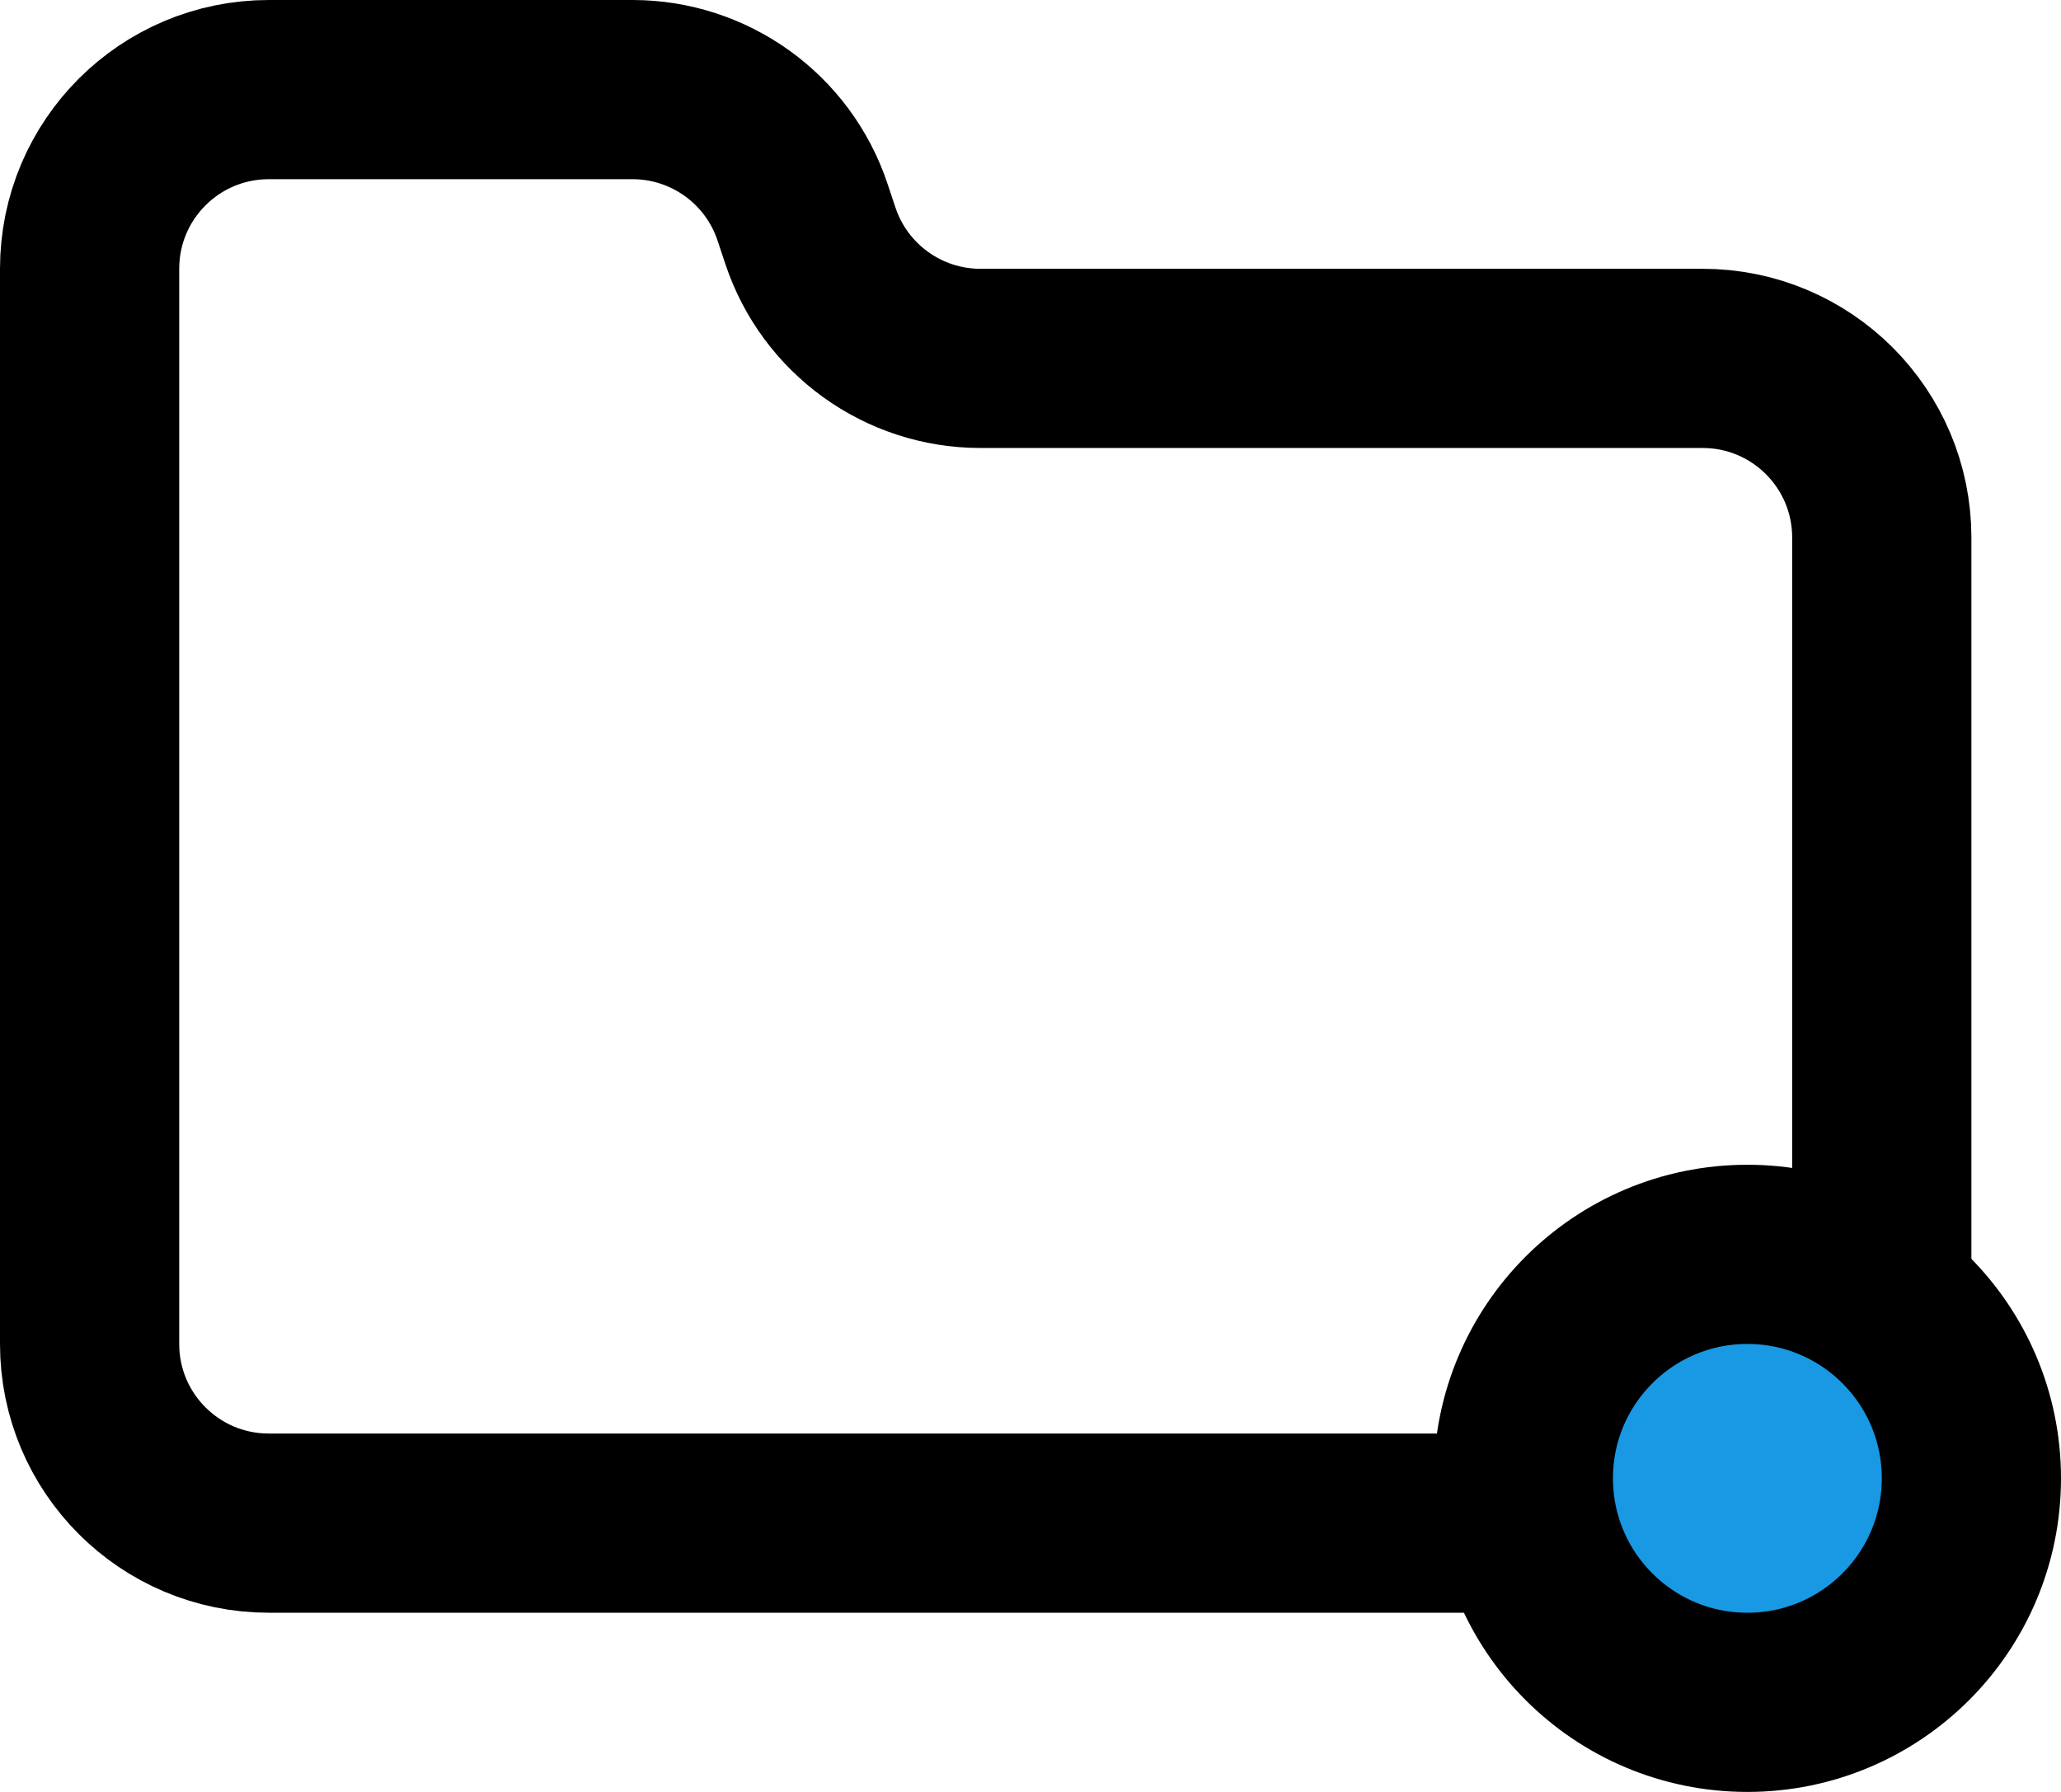 <svg width="23" height="20" viewBox="0 0 23 20" fill="none" xmlns="http://www.w3.org/2000/svg">
<path d="M1 3C1 1.895 1.895 1 3 1H7.058C7.919 1 8.684 1.551 8.956 2.368L9.044 2.632C9.316 3.449 10.081 4 10.941 4H19C20.105 4 21 4.895 21 6V15C21 16.105 20.105 17 19 17H3C1.895 17 1 16.105 1 15V6V3Z" stroke="black" stroke-width="2"/>
<circle cx="19.5" cy="16.5" r="2.5" fill="#1998E4" stroke="black" stroke-width="2"/>
</svg>
